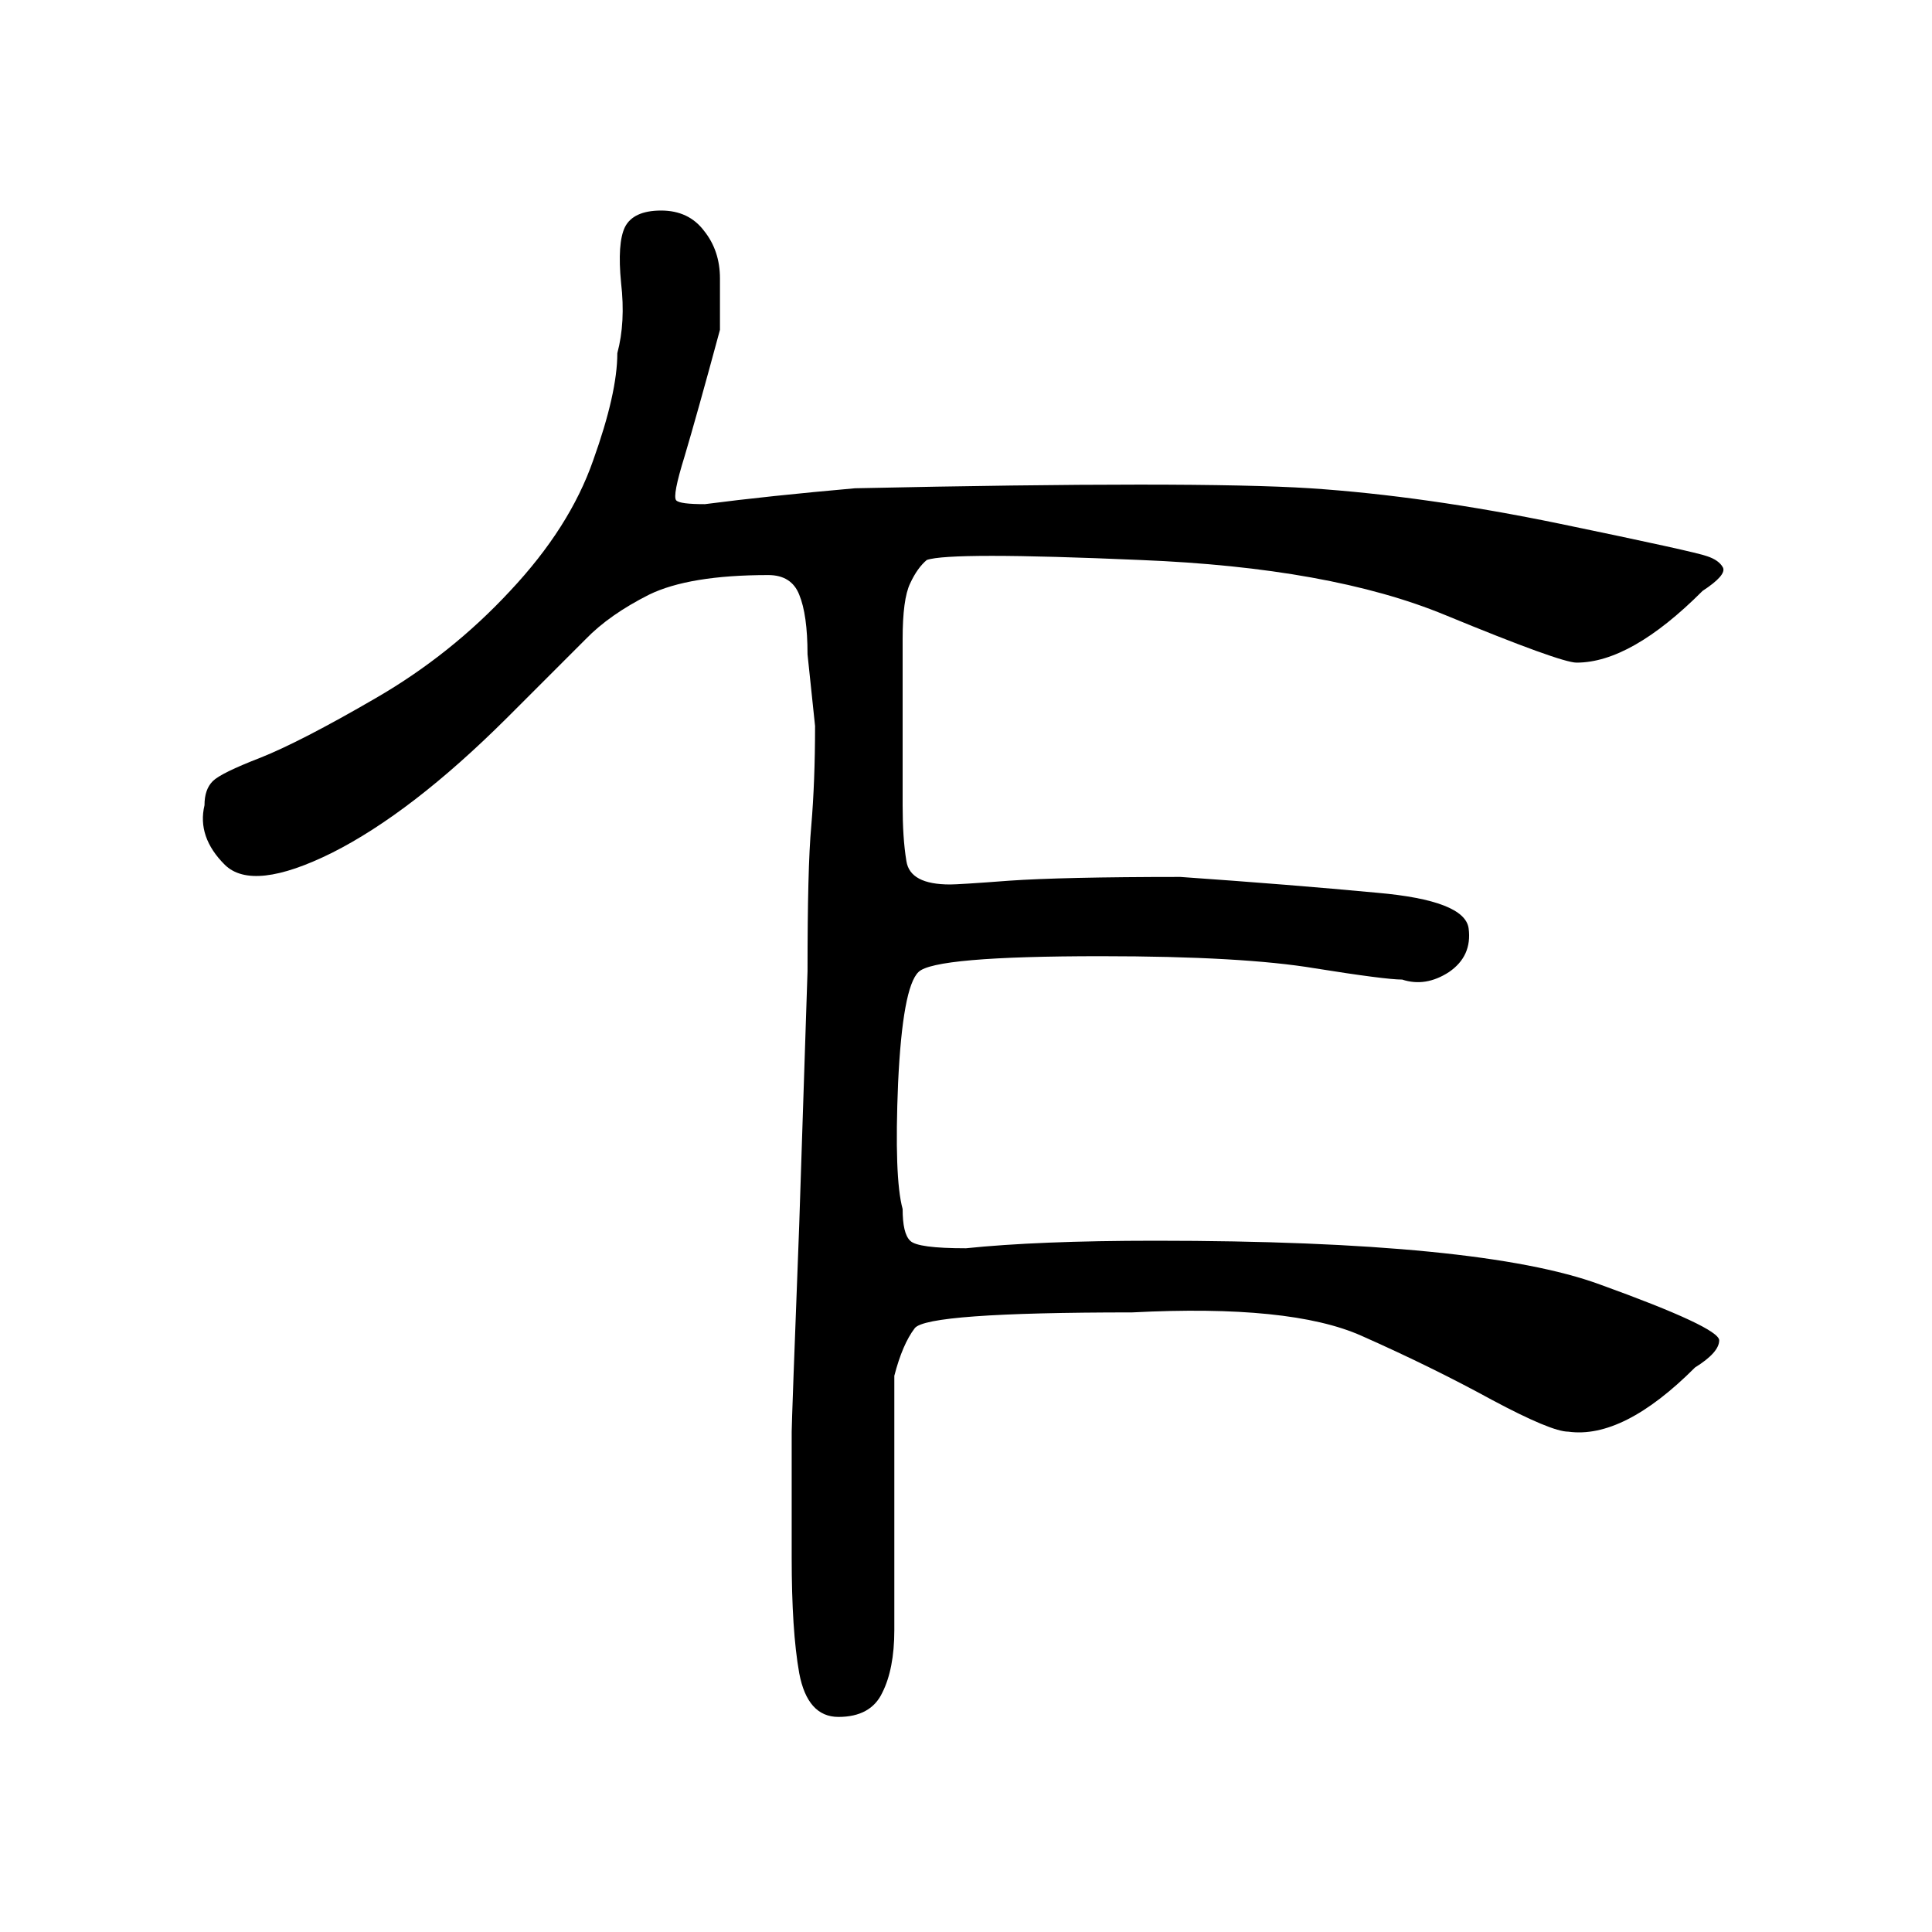 <?xml version="1.0" encoding="UTF-8"?>
<svg xmlns="http://www.w3.org/2000/svg" xmlns:xlink="http://www.w3.org/1999/xlink" width="40pt" height="40pt" viewBox="0 0 40 40" version="1.1">
<defs>
<g>
<symbol overflow="visible" id="glyph0-0">
<path style="stroke:none;" d="M 1 -26.859 L 18.531 -26.859 L 18.531 0 L 1 0 L 1 -26.859 Z M 9.766 -13.594 L 17.797 -26.141 L 1.641 -26.141 L 9.766 -13.594 Z M 17.906 -1.016 L 17.906 -25.906 L 9.906 -13.375 L 17.906 -1.016 Z M 1.625 -0.859 L 9.625 -13.375 L 1.625 -25.75 L 1.625 -0.859 Z M 1.859 -0.781 L 17.781 -0.781 L 9.766 -13.172 L 1.859 -0.781 Z M 1.859 -0.781 "/>
</symbol>
<symbol overflow="visible" id="glyph0-1">
<path style="stroke:none;" d="M 17.703 -22.891 C 22.398 -22.992 25.539 -22.992 27.125 -22.891 C 28.719 -22.785 30.441 -22.539 32.297 -22.156 C 34.16 -21.77 35.176 -21.547 35.344 -21.484 C 35.508 -21.43 35.617 -21.352 35.672 -21.25 C 35.723 -21.145 35.582 -20.984 35.25 -20.766 C 34.258 -19.773 33.391 -19.281 32.641 -19.281 C 32.422 -19.281 31.516 -19.609 29.922 -20.266 C 28.336 -20.922 26.234 -21.301 23.609 -21.406 C 20.984 -21.52 19.508 -21.52 19.188 -21.406 C 19.062 -21.301 18.945 -21.141 18.844 -20.922 C 18.738 -20.703 18.688 -20.316 18.688 -19.766 L 18.688 -18.297 C 18.688 -17.859 18.688 -17.203 18.688 -16.328 C 18.688 -15.891 18.711 -15.504 18.766 -15.172 C 18.816 -14.848 19.117 -14.688 19.672 -14.688 C 19.773 -14.688 20.18 -14.711 20.891 -14.766 C 21.609 -14.816 22.789 -14.844 24.438 -14.844 C 25.957 -14.738 27.316 -14.629 28.516 -14.516 C 29.723 -14.41 30.352 -14.164 30.406 -13.781 C 30.457 -13.395 30.32 -13.094 30 -12.875 C 29.676 -12.664 29.352 -12.613 29.031 -12.719 C 28.801 -12.719 28.195 -12.797 27.219 -12.953 C 26.238 -13.117 24.766 -13.203 22.797 -13.203 C 20.492 -13.203 19.234 -13.094 19.016 -12.875 C 18.797 -12.664 18.656 -11.898 18.594 -10.578 C 18.539 -9.266 18.57 -8.395 18.688 -7.969 C 18.688 -7.633 18.738 -7.414 18.844 -7.312 C 18.945 -7.207 19.332 -7.156 20 -7.156 C 20.977 -7.258 22.285 -7.312 23.922 -7.312 C 28.422 -7.312 31.488 -7.008 33.125 -6.406 C 34.77 -5.812 35.594 -5.426 35.594 -5.25 C 35.594 -5.082 35.426 -4.895 35.094 -4.688 C 34.102 -3.695 33.227 -3.254 32.469 -3.359 C 32.238 -3.359 31.711 -3.578 30.891 -4.016 C 30.078 -4.461 29.176 -4.906 28.188 -5.344 C 27.207 -5.781 25.625 -5.941 23.438 -5.828 C 20.602 -5.828 19.102 -5.719 18.938 -5.5 C 18.77 -5.281 18.629 -4.953 18.516 -4.516 C 18.516 -3.961 18.516 -3.305 18.516 -2.547 L 18.516 0.75 C 18.516 1.289 18.43 1.723 18.266 2.047 C 18.109 2.379 17.805 2.547 17.359 2.547 C 16.93 2.547 16.66 2.242 16.547 1.641 C 16.441 1.047 16.391 0.25 16.391 -0.75 L 16.391 -3.359 C 16.391 -3.473 16.441 -4.898 16.547 -7.641 L 16.719 -12.891 C 16.719 -14.305 16.742 -15.312 16.797 -15.906 C 16.848 -16.508 16.875 -17.195 16.875 -17.969 L 16.719 -19.453 C 16.719 -20.004 16.66 -20.414 16.547 -20.688 C 16.441 -20.957 16.227 -21.094 15.906 -21.094 C 14.812 -21.094 13.988 -20.957 13.438 -20.688 C 12.895 -20.414 12.457 -20.109 12.125 -19.766 L 10.484 -18.125 C 9.172 -16.82 7.969 -15.895 6.875 -15.344 C 5.781 -14.801 5.039 -14.719 4.656 -15.094 C 4.27 -15.477 4.129 -15.891 4.234 -16.328 C 4.234 -16.547 4.289 -16.711 4.406 -16.828 C 4.52 -16.941 4.848 -17.102 5.391 -17.312 C 5.941 -17.531 6.738 -17.941 7.781 -18.547 C 8.82 -19.148 9.75 -19.891 10.562 -20.766 C 11.383 -21.641 11.957 -22.539 12.281 -23.469 C 12.613 -24.395 12.781 -25.133 12.781 -25.688 C 12.895 -26.113 12.922 -26.598 12.859 -27.141 C 12.805 -27.691 12.832 -28.078 12.938 -28.297 C 13.051 -28.523 13.301 -28.641 13.688 -28.641 C 14.07 -28.641 14.367 -28.5 14.578 -28.219 C 14.797 -27.945 14.906 -27.617 14.906 -27.234 C 14.906 -26.848 14.906 -26.492 14.906 -26.172 C 14.582 -24.973 14.336 -24.098 14.172 -23.547 C 14.004 -23.004 13.945 -22.703 14 -22.641 C 14.051 -22.586 14.25 -22.562 14.594 -22.562 C 15.469 -22.676 16.504 -22.785 17.703 -22.891 Z M 17.703 -22.891 "/>
</symbol>
</g>
</defs>
<g id="surface0">
<g style="fill:rgb(0%,0%,0%);fill-opacity:1;">
  <use xlink:href="#glyph0-1" x="0" y="33"/>
</g>
</g>
</svg>
